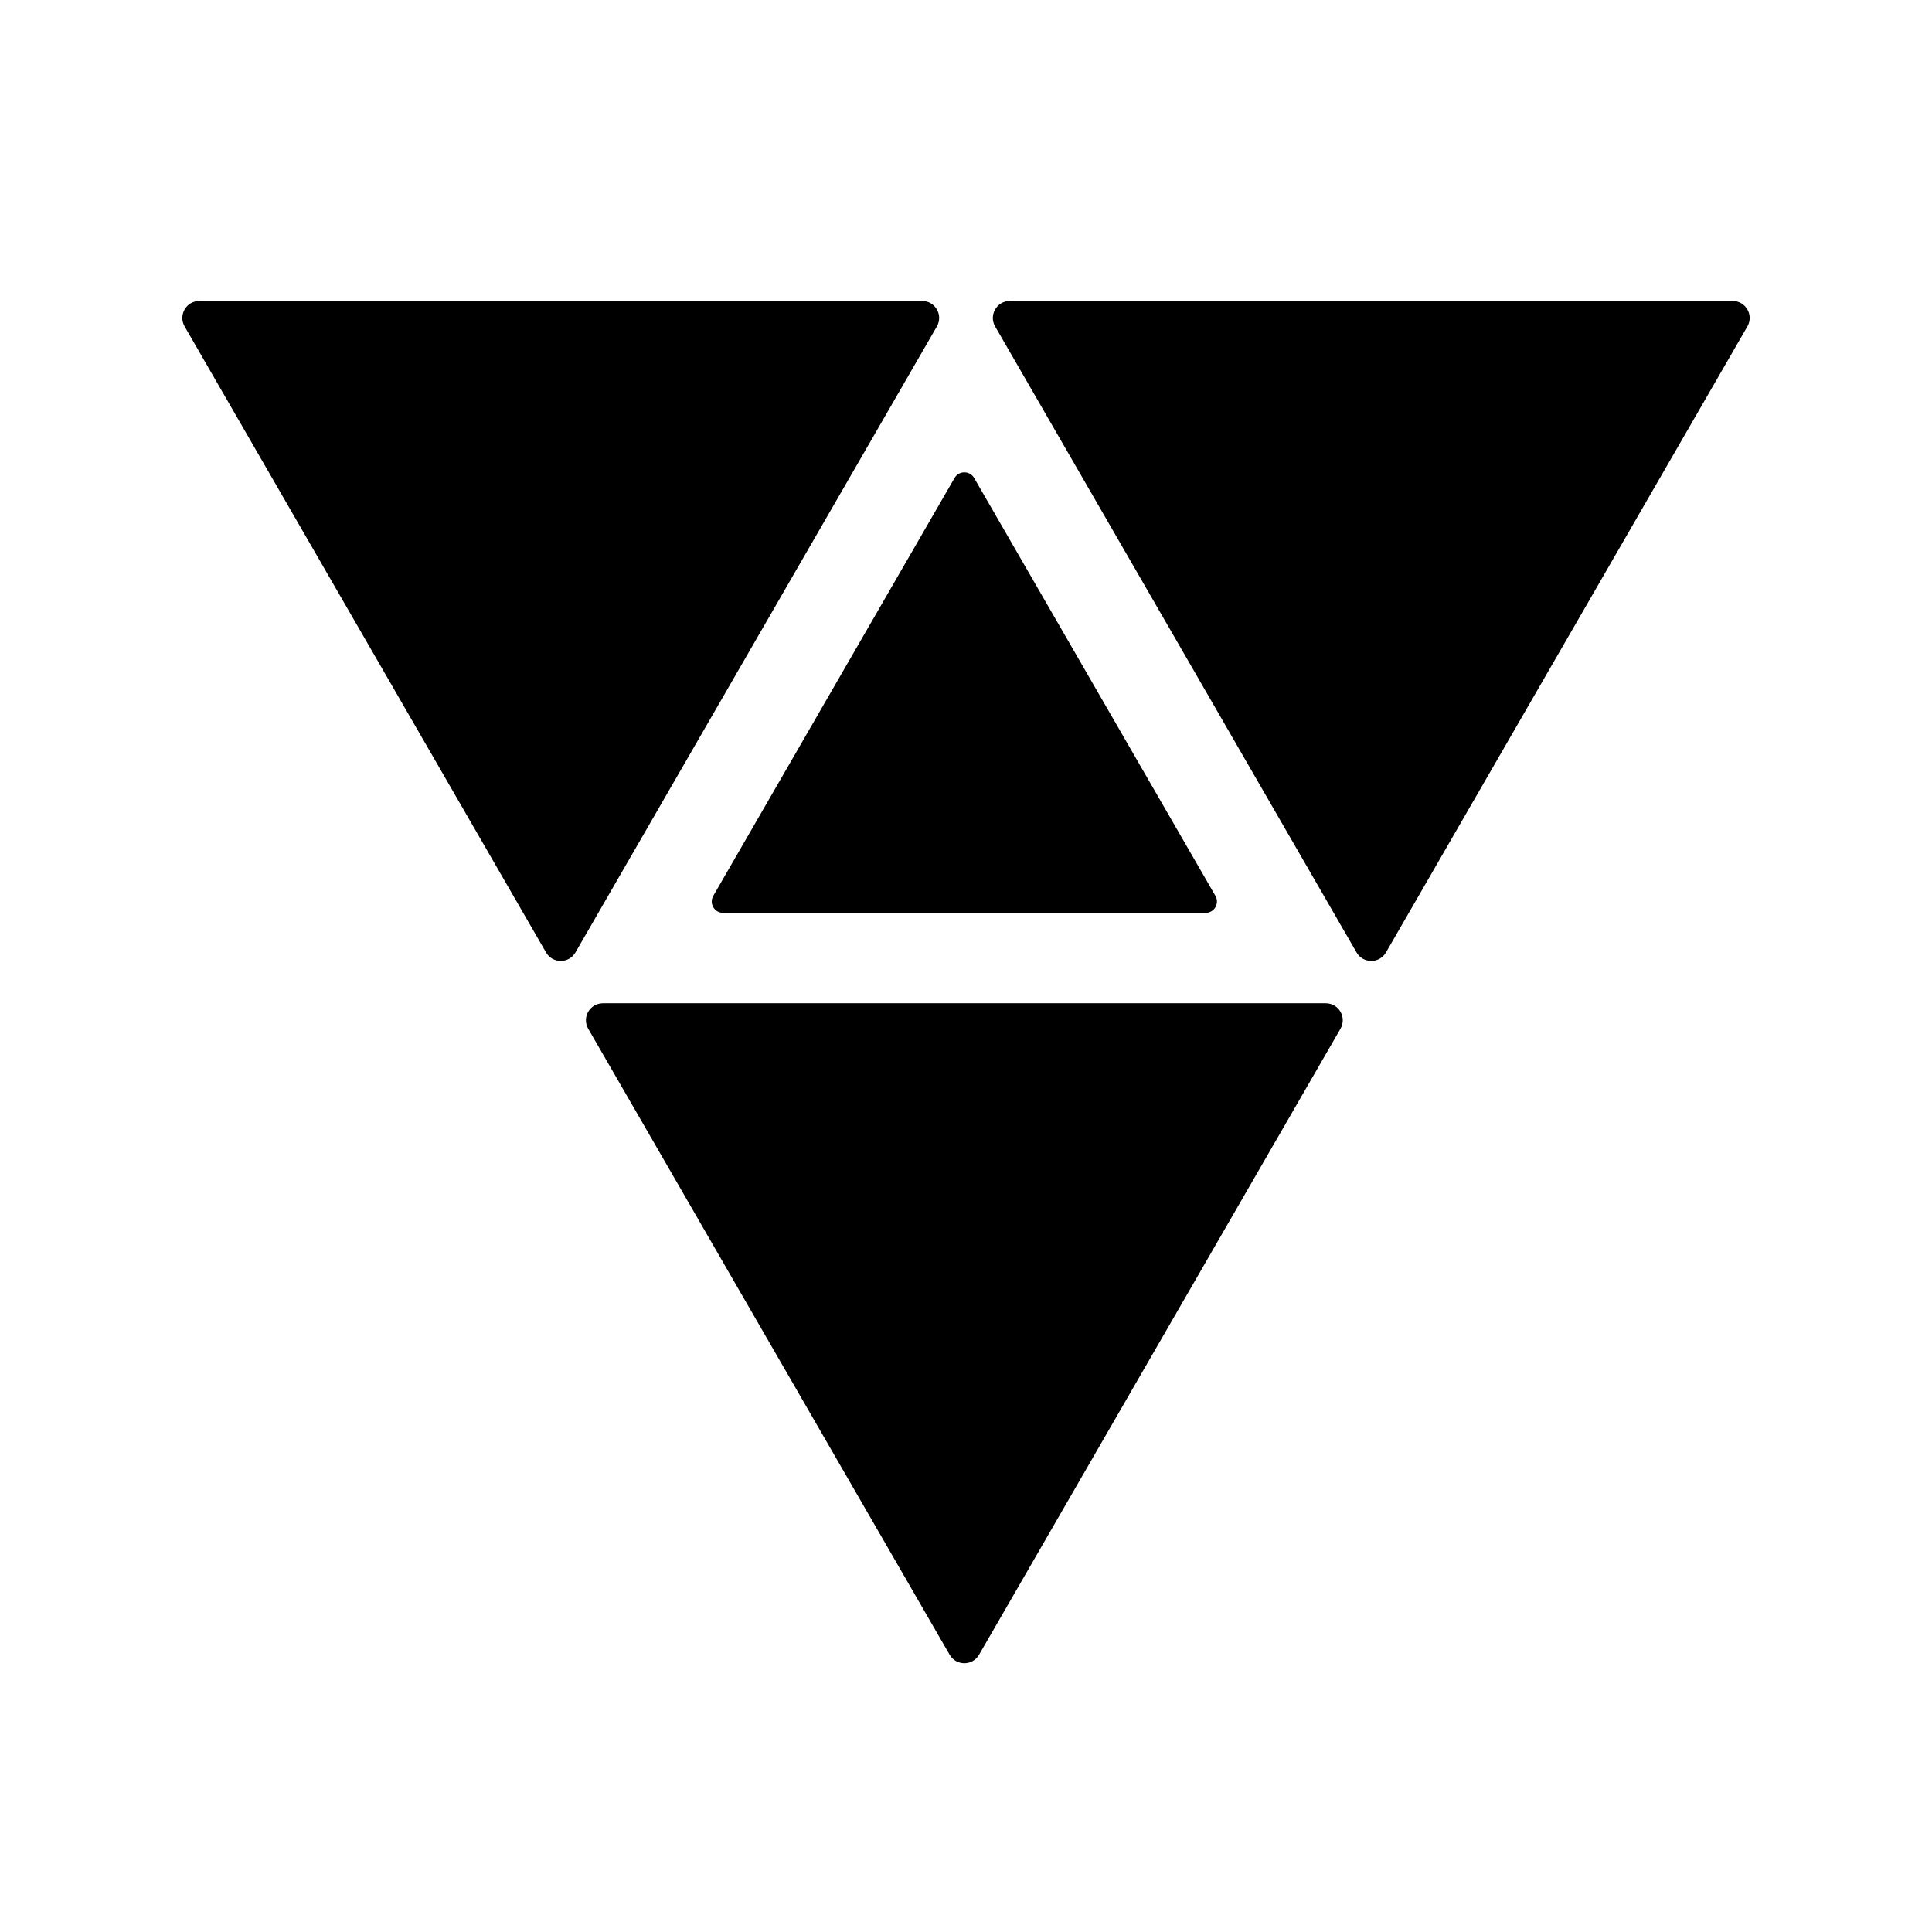 <?xml version="1.0" encoding="UTF-8" standalone="no"?>
<!DOCTYPE svg PUBLIC "-//W3C//DTD SVG 1.1//EN" "http://www.w3.org/Graphics/SVG/1.1/DTD/svg11.dtd">
<svg xmlns="http://www.w3.org/2000/svg" xmlns:xlink="http://www.w3.org/1999/xlink" version="1.1" width="300pt"
     height="300pt" viewBox="0 0 300 300">
    <g enable-background="new">
        <clipPath id="cp4">
            <path transform="matrix(1,0,0,-1,0,300)" d="M 0 300 L 300 300 L 300 0 L 0 0 Z "/>
        </clipPath>
        <g clip-path="url(#cp4)">
            <path transform="matrix(1,0,0,-1,152.029,256.946)"
                  d="M 0 0 L 56.118 97.2 C 57.134 98.96 55.864 101.159 53.832 101.159 L -58.404 101.159 C -60.437 101.159 -61.706 98.96 -60.69 97.2 L -4.571 0 C -3.556 -1.76 -1.017 -1.76 0 0 L 56.118 97.2 C 57.134 98.96 55.864 101.159 53.832 101.159 L -58.404 101.159 C -60.437 101.159 -61.706 98.96 -60.69 97.2 L -4.571 0 C -3.556 -1.76 -1.017 -1.76 0 0 "
                  fill="currentColor"/>
            <path transform="matrix(1,0,0,-1,148.218,74.227)"
                  d="M 0 0 L -37.459 -64.88 C -38.137 -66.055 -37.289 -67.523 -35.934 -67.523 L 38.984 -67.523 C 40.341 -67.523 41.188 -66.055 40.51 -64.88 L 3.051 0 C 2.373 1.174 .678 1.174 0 0 L -37.459 -64.88 C -38.137 -66.055 -37.289 -67.523 -35.934 -67.523 L 38.984 -67.523 C 40.341 -67.523 41.188 -66.055 40.51 -64.88 L 3.051 0 C 2.373 1.174 .678 1.174 0 0 "
                  fill="currentColor"/>
            <path transform="matrix(1,0,0,-1,215.214,147.893)"
                  d="M 0 0 L 56.118 97.2 C 57.134 98.959 55.864 101.159 53.832 101.159 L -58.404 101.159 C -60.437 101.159 -61.706 98.959 -60.69 97.2 L -4.571 0 C -3.556 -1.759 -1.017 -1.759 0 0 L 56.118 97.2 C 57.134 98.959 55.864 101.159 53.832 101.159 L -58.404 101.159 C -60.437 101.159 -61.706 98.959 -60.69 97.2 L -4.571 0 C -3.556 -1.759 -1.017 -1.759 0 0 "
                  fill="currentColor"/>
            <path transform="matrix(1,0,0,-1,89.358,147.893)"
                  d="M 0 0 L 56.118 97.2 C 57.134 98.959 55.864 101.159 53.832 101.159 L -58.404 101.159 C -60.437 101.159 -61.706 98.959 -60.69 97.2 L -4.571 0 C -3.556 -1.759 -1.017 -1.759 0 0 L 56.118 97.2 C 57.134 98.959 55.864 101.159 53.832 101.159 L -58.404 101.159 C -60.437 101.159 -61.706 98.959 -60.69 97.2 L -4.571 0 C -3.556 -1.759 -1.017 -1.759 0 0 "
                  fill="currentColor"/>
        </g>
    </g>
</svg>

